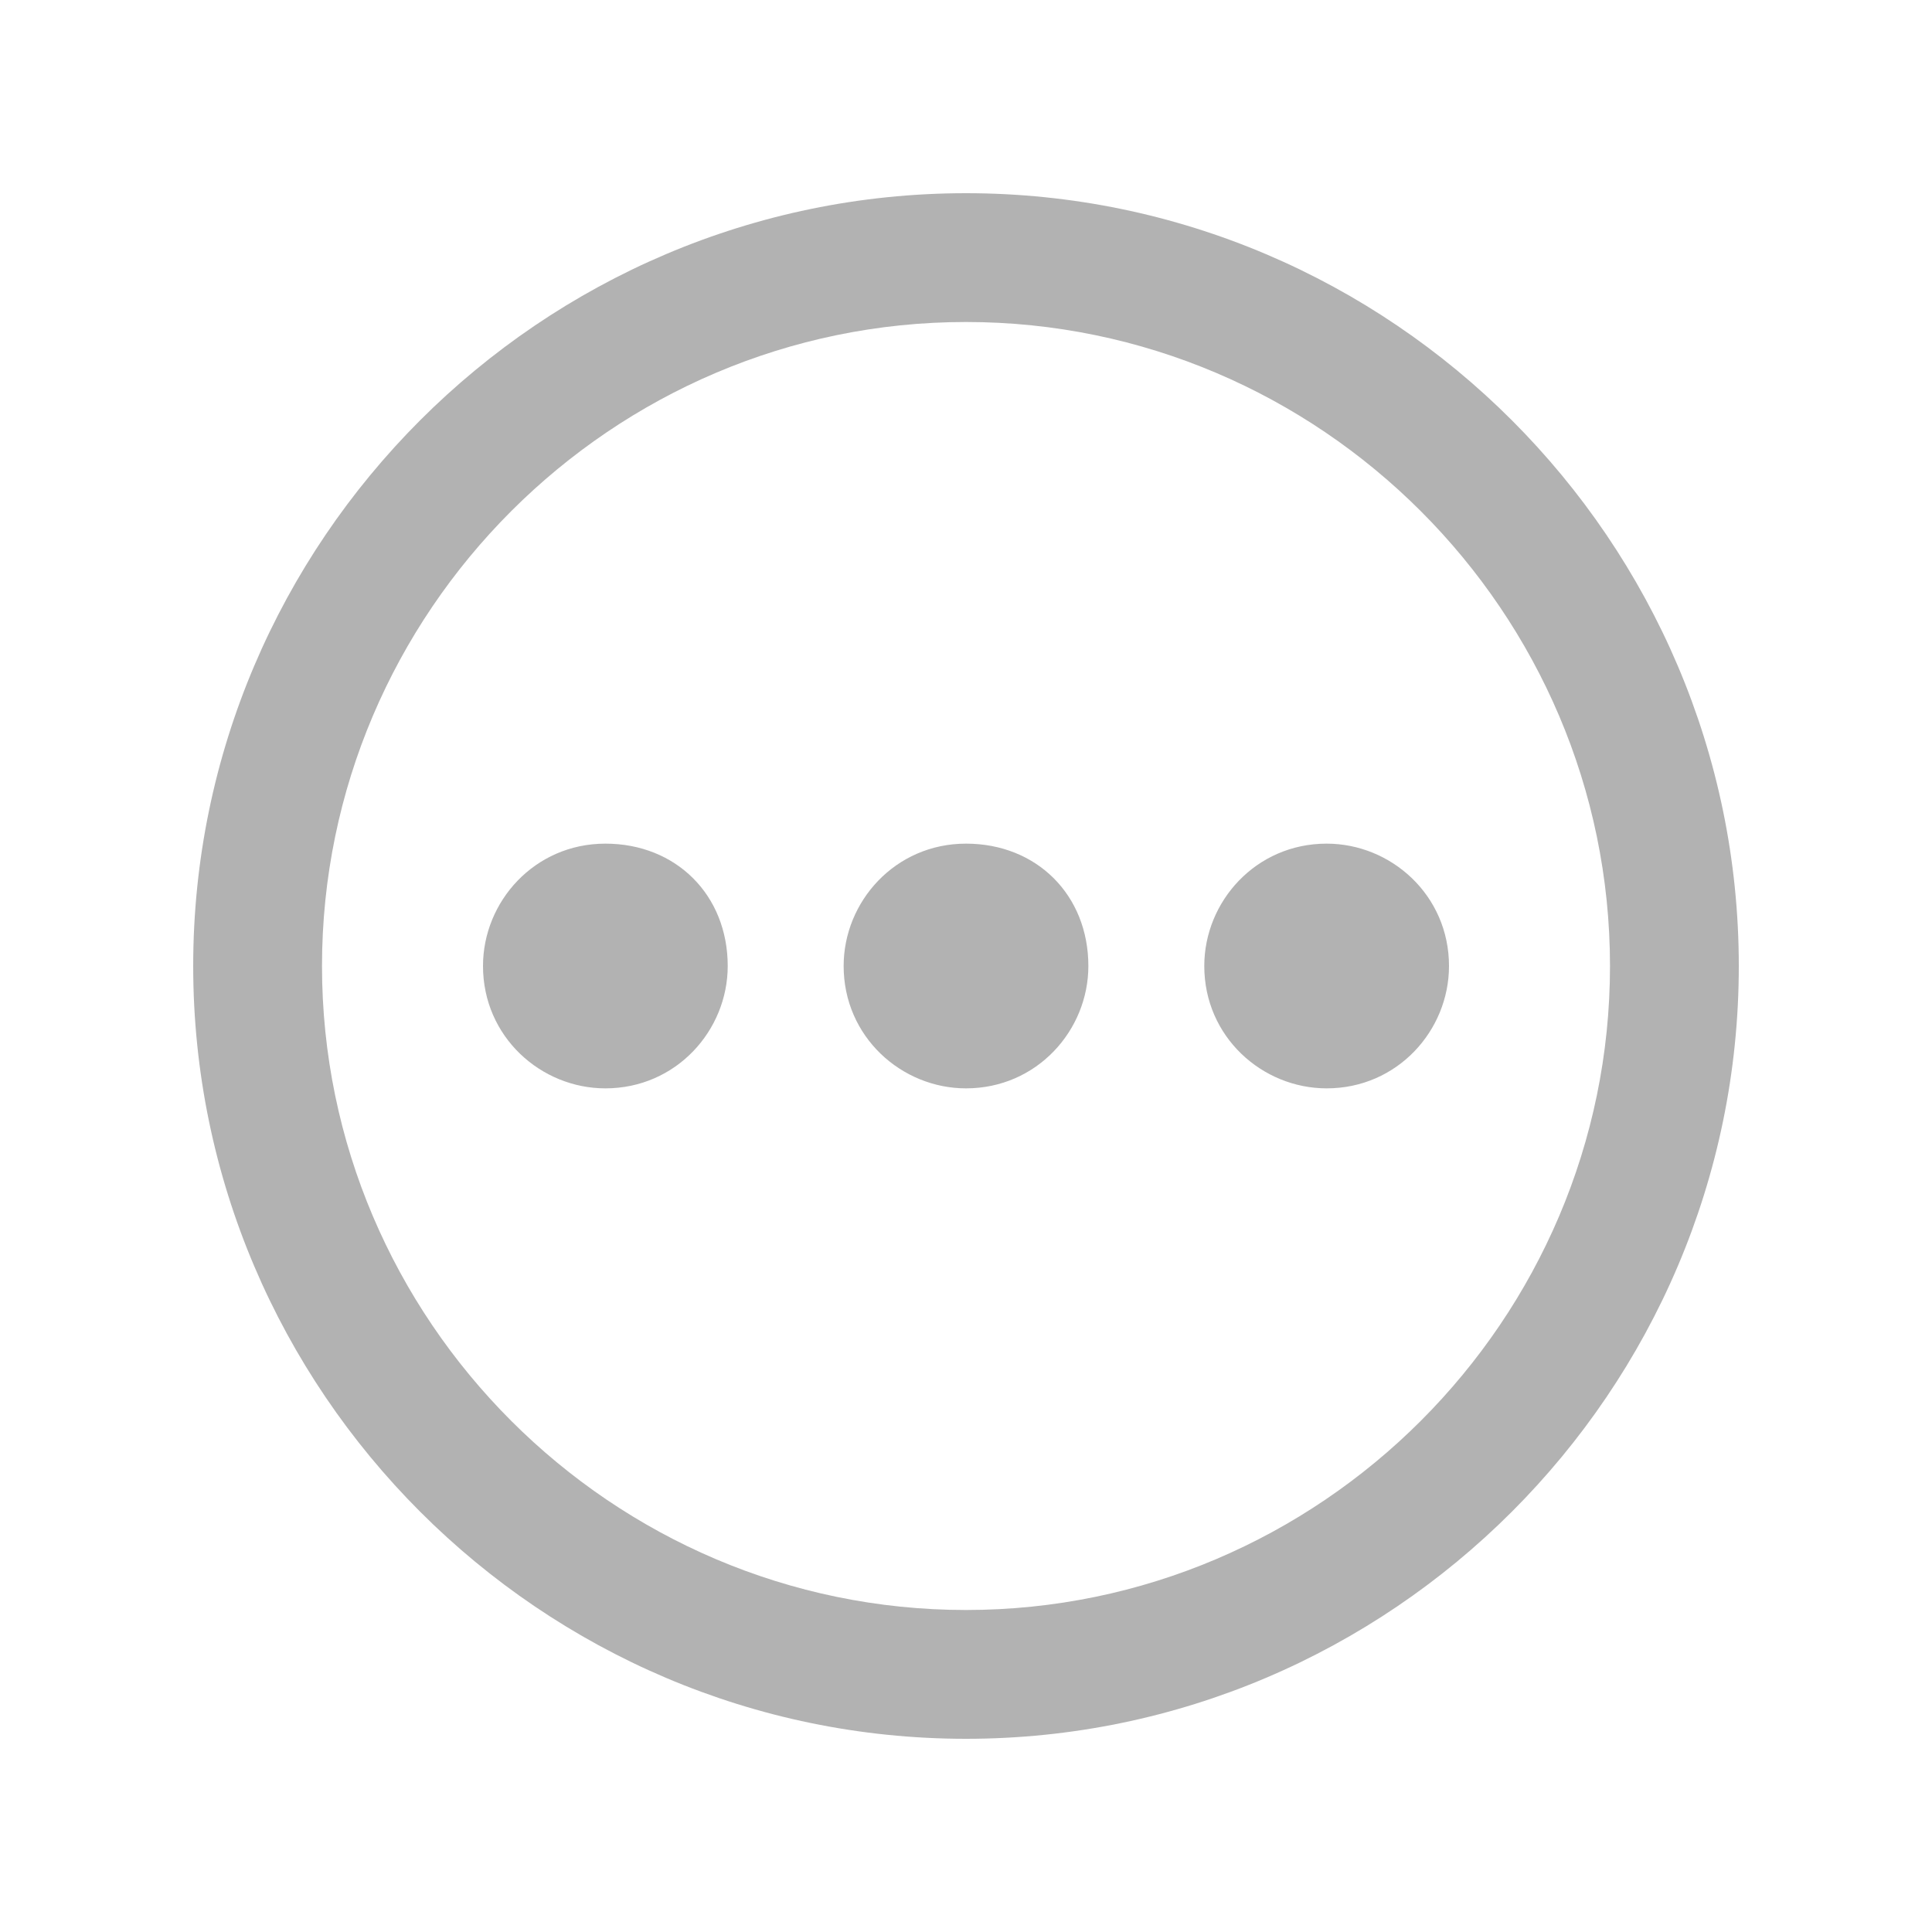 <svg width="42" height="42" viewBox="0 0 42 42" fill="none" xmlns="http://www.w3.org/2000/svg">
<path d="M21 4.2C11.76 4.2 4.2 11.76 4.2 21C4.2 30.24 11.76 37.8 21 37.8C30.24 37.8 37.8 30.24 37.8 21C37.8 11.76 30.24 4.2 21 4.2ZM21 35C13.3 35 7 28.7 7 21C7 13.3 13.3 7 21 7C28.7 7 35 13.3 35 21C35 28.7 28.7 35 21 35Z" fill="#B2B2B2"/>
<path d="M13.16 18.34C11.62 18.34 10.5 19.6 10.5 21C10.5 22.54 11.76 23.66 13.16 23.66C14.7 23.66 15.82 22.4 15.82 21C15.82 19.46 14.7 18.34 13.16 18.34Z" fill="#B2B2B2"/>
<path d="M21 18.34C19.46 18.34 18.34 19.6 18.34 21C18.34 22.54 19.6 23.66 21 23.66C22.54 23.66 23.66 22.4 23.66 21C23.66 19.46 22.54 18.34 21 18.34Z" fill="#B2B2B2"/>
<path d="M28.84 18.34C27.3 18.34 26.18 19.6 26.18 21C26.18 22.54 27.44 23.66 28.84 23.66C30.38 23.66 31.5 22.4 31.5 21C31.5 19.46 30.24 18.34 28.84 18.34Z" fill="#B2B2B2"/>
</svg>
